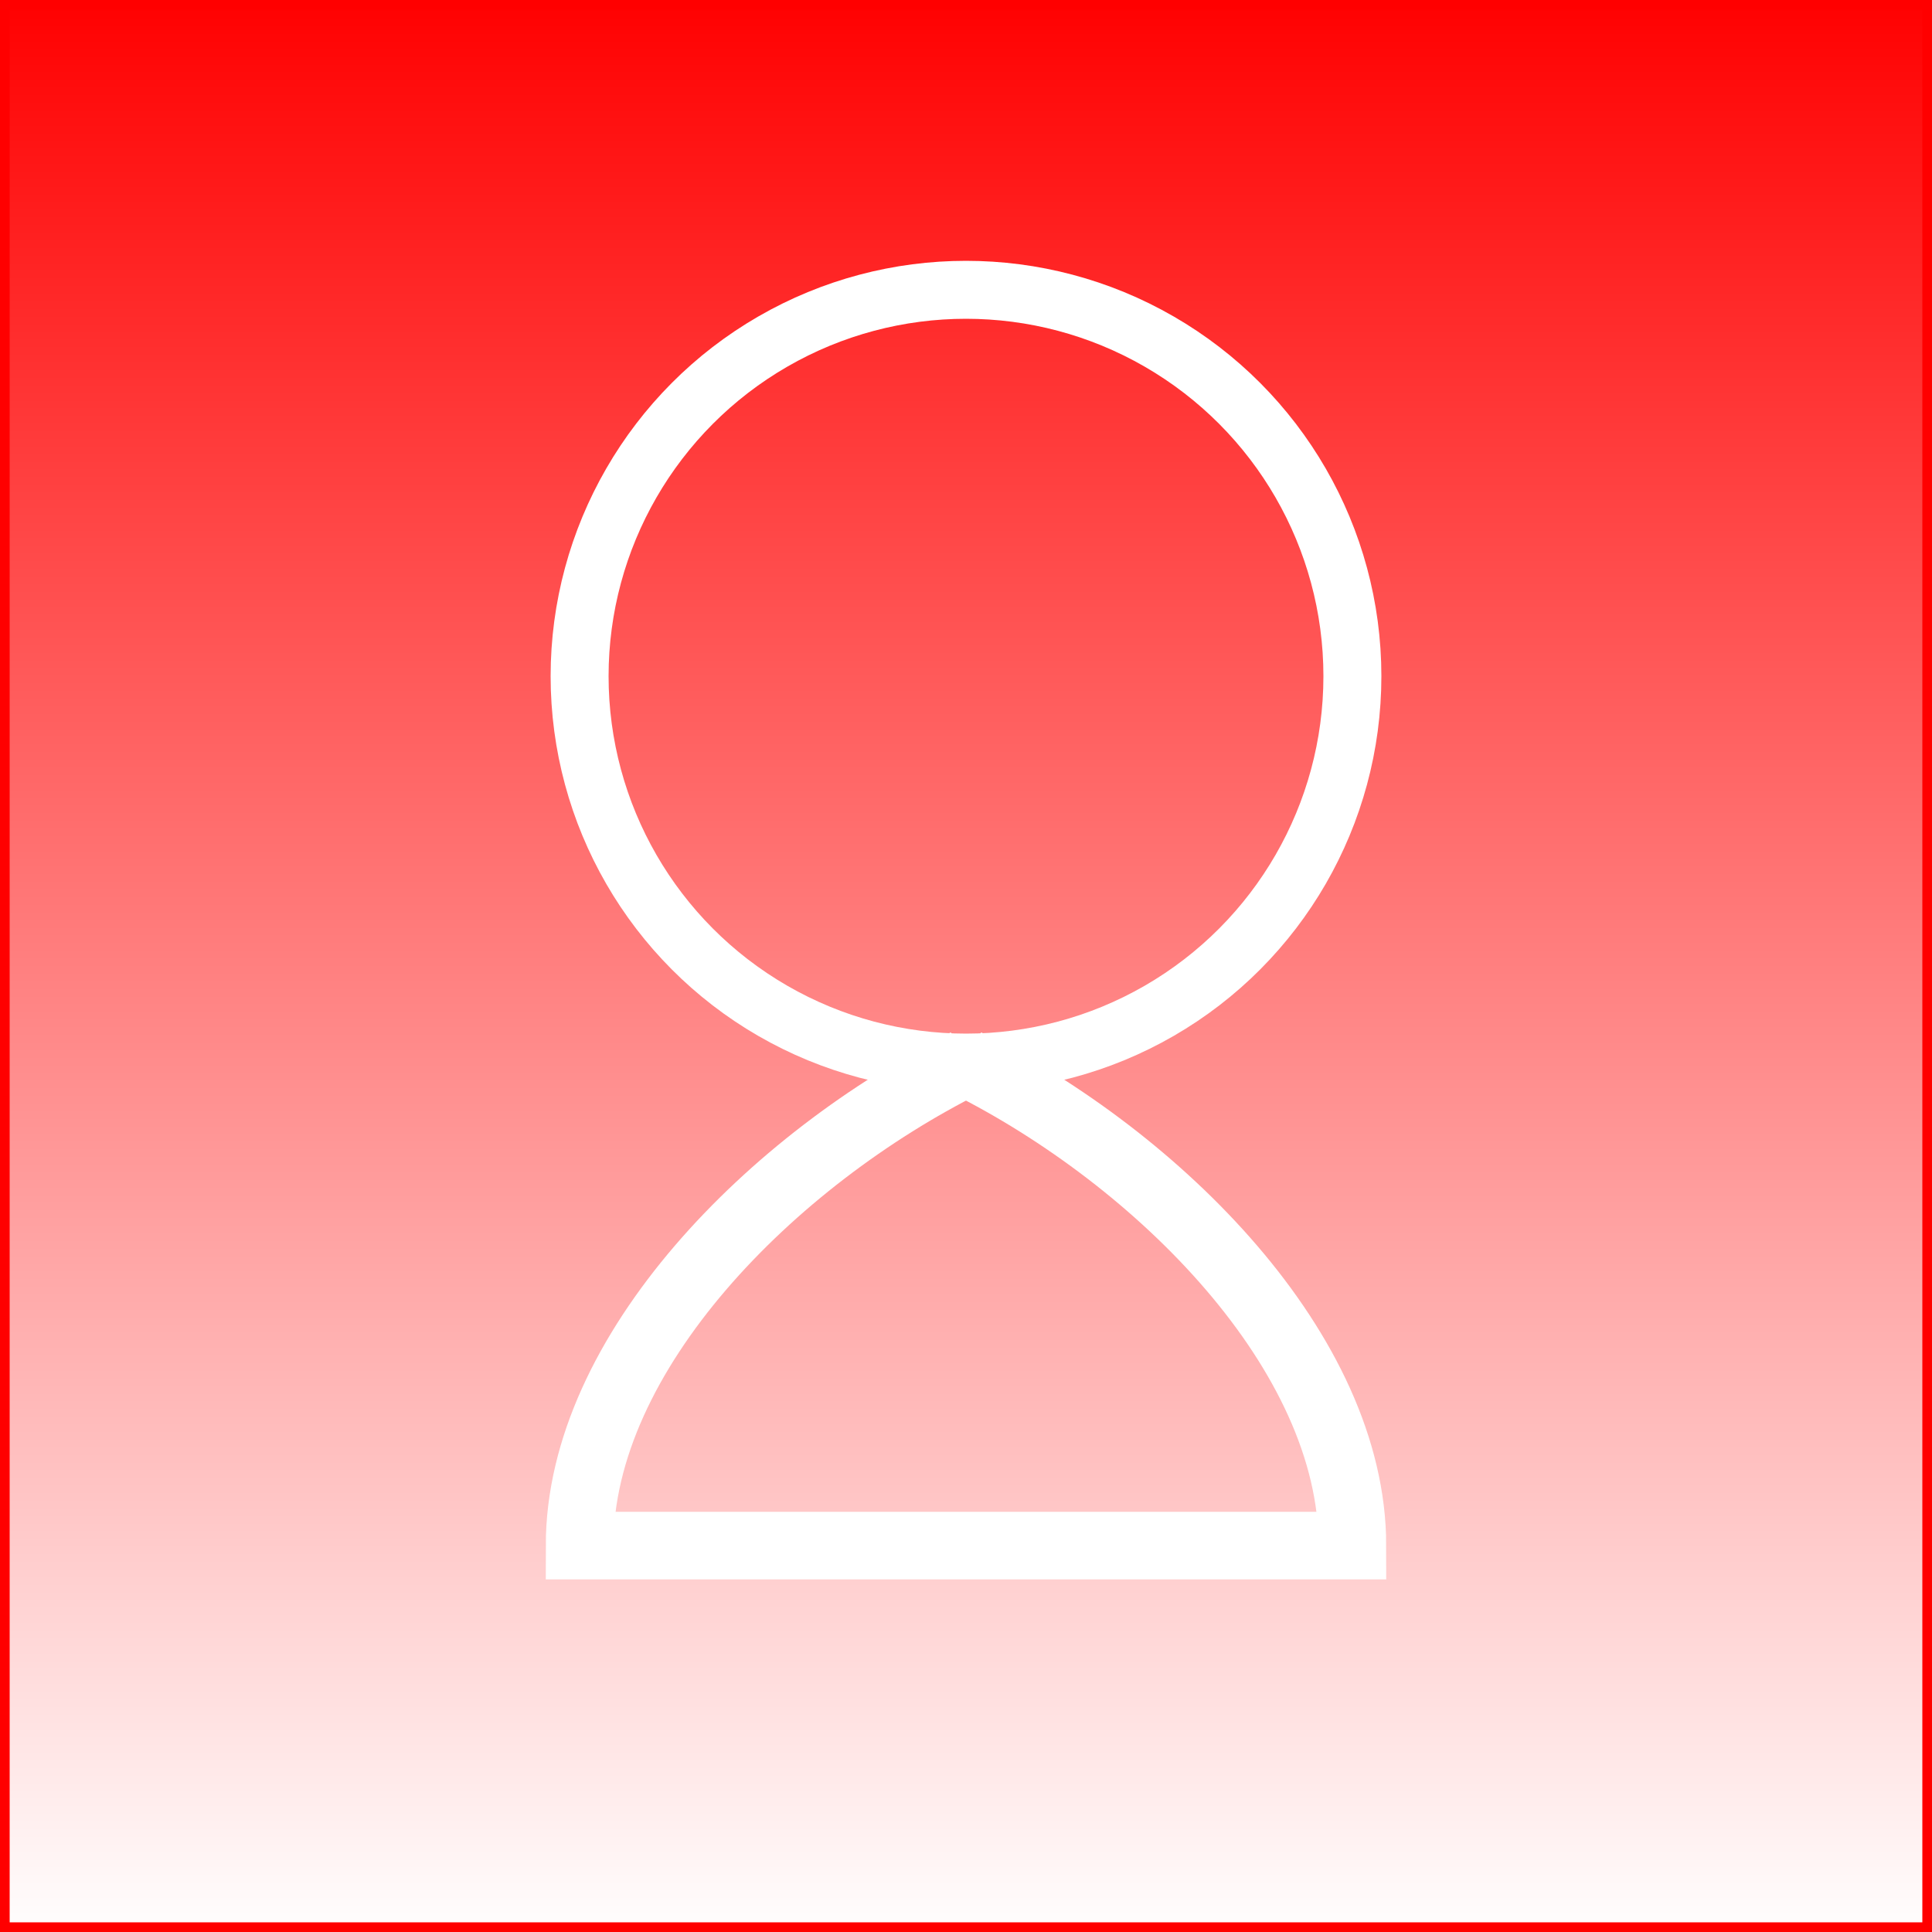 <svg viewBox="0 0 100 100" xmlns="http://www.w3.org/2000/svg">
  <rect x="0" y="0" width="100" height="100" fill="#333333" stroke="none"/>
  <defs>
    <linearGradient id="avatar-background" x1="0" y1="0" x2="0" y2="1">
      <stop offset="0%" stop-color="#ff0000" />
      <stop offset="100%" stop-color="#ffffff" />
    </linearGradient>
  </defs>
  <rect x="0" y="0" width="100" height="100" fill="url(#avatar-background)" stroke="#ff0000" stroke-width="1" />
  <circle cx="50" cy="35" r="20" stroke="#ffffff" stroke-width="3" fill="none" />
  <path d="M50,55 C60,60 70,70 70,80 L30,80 C30,70 40,60 50,55" stroke="#ffffff" stroke-width="3.5" fill="none" />
</svg>

